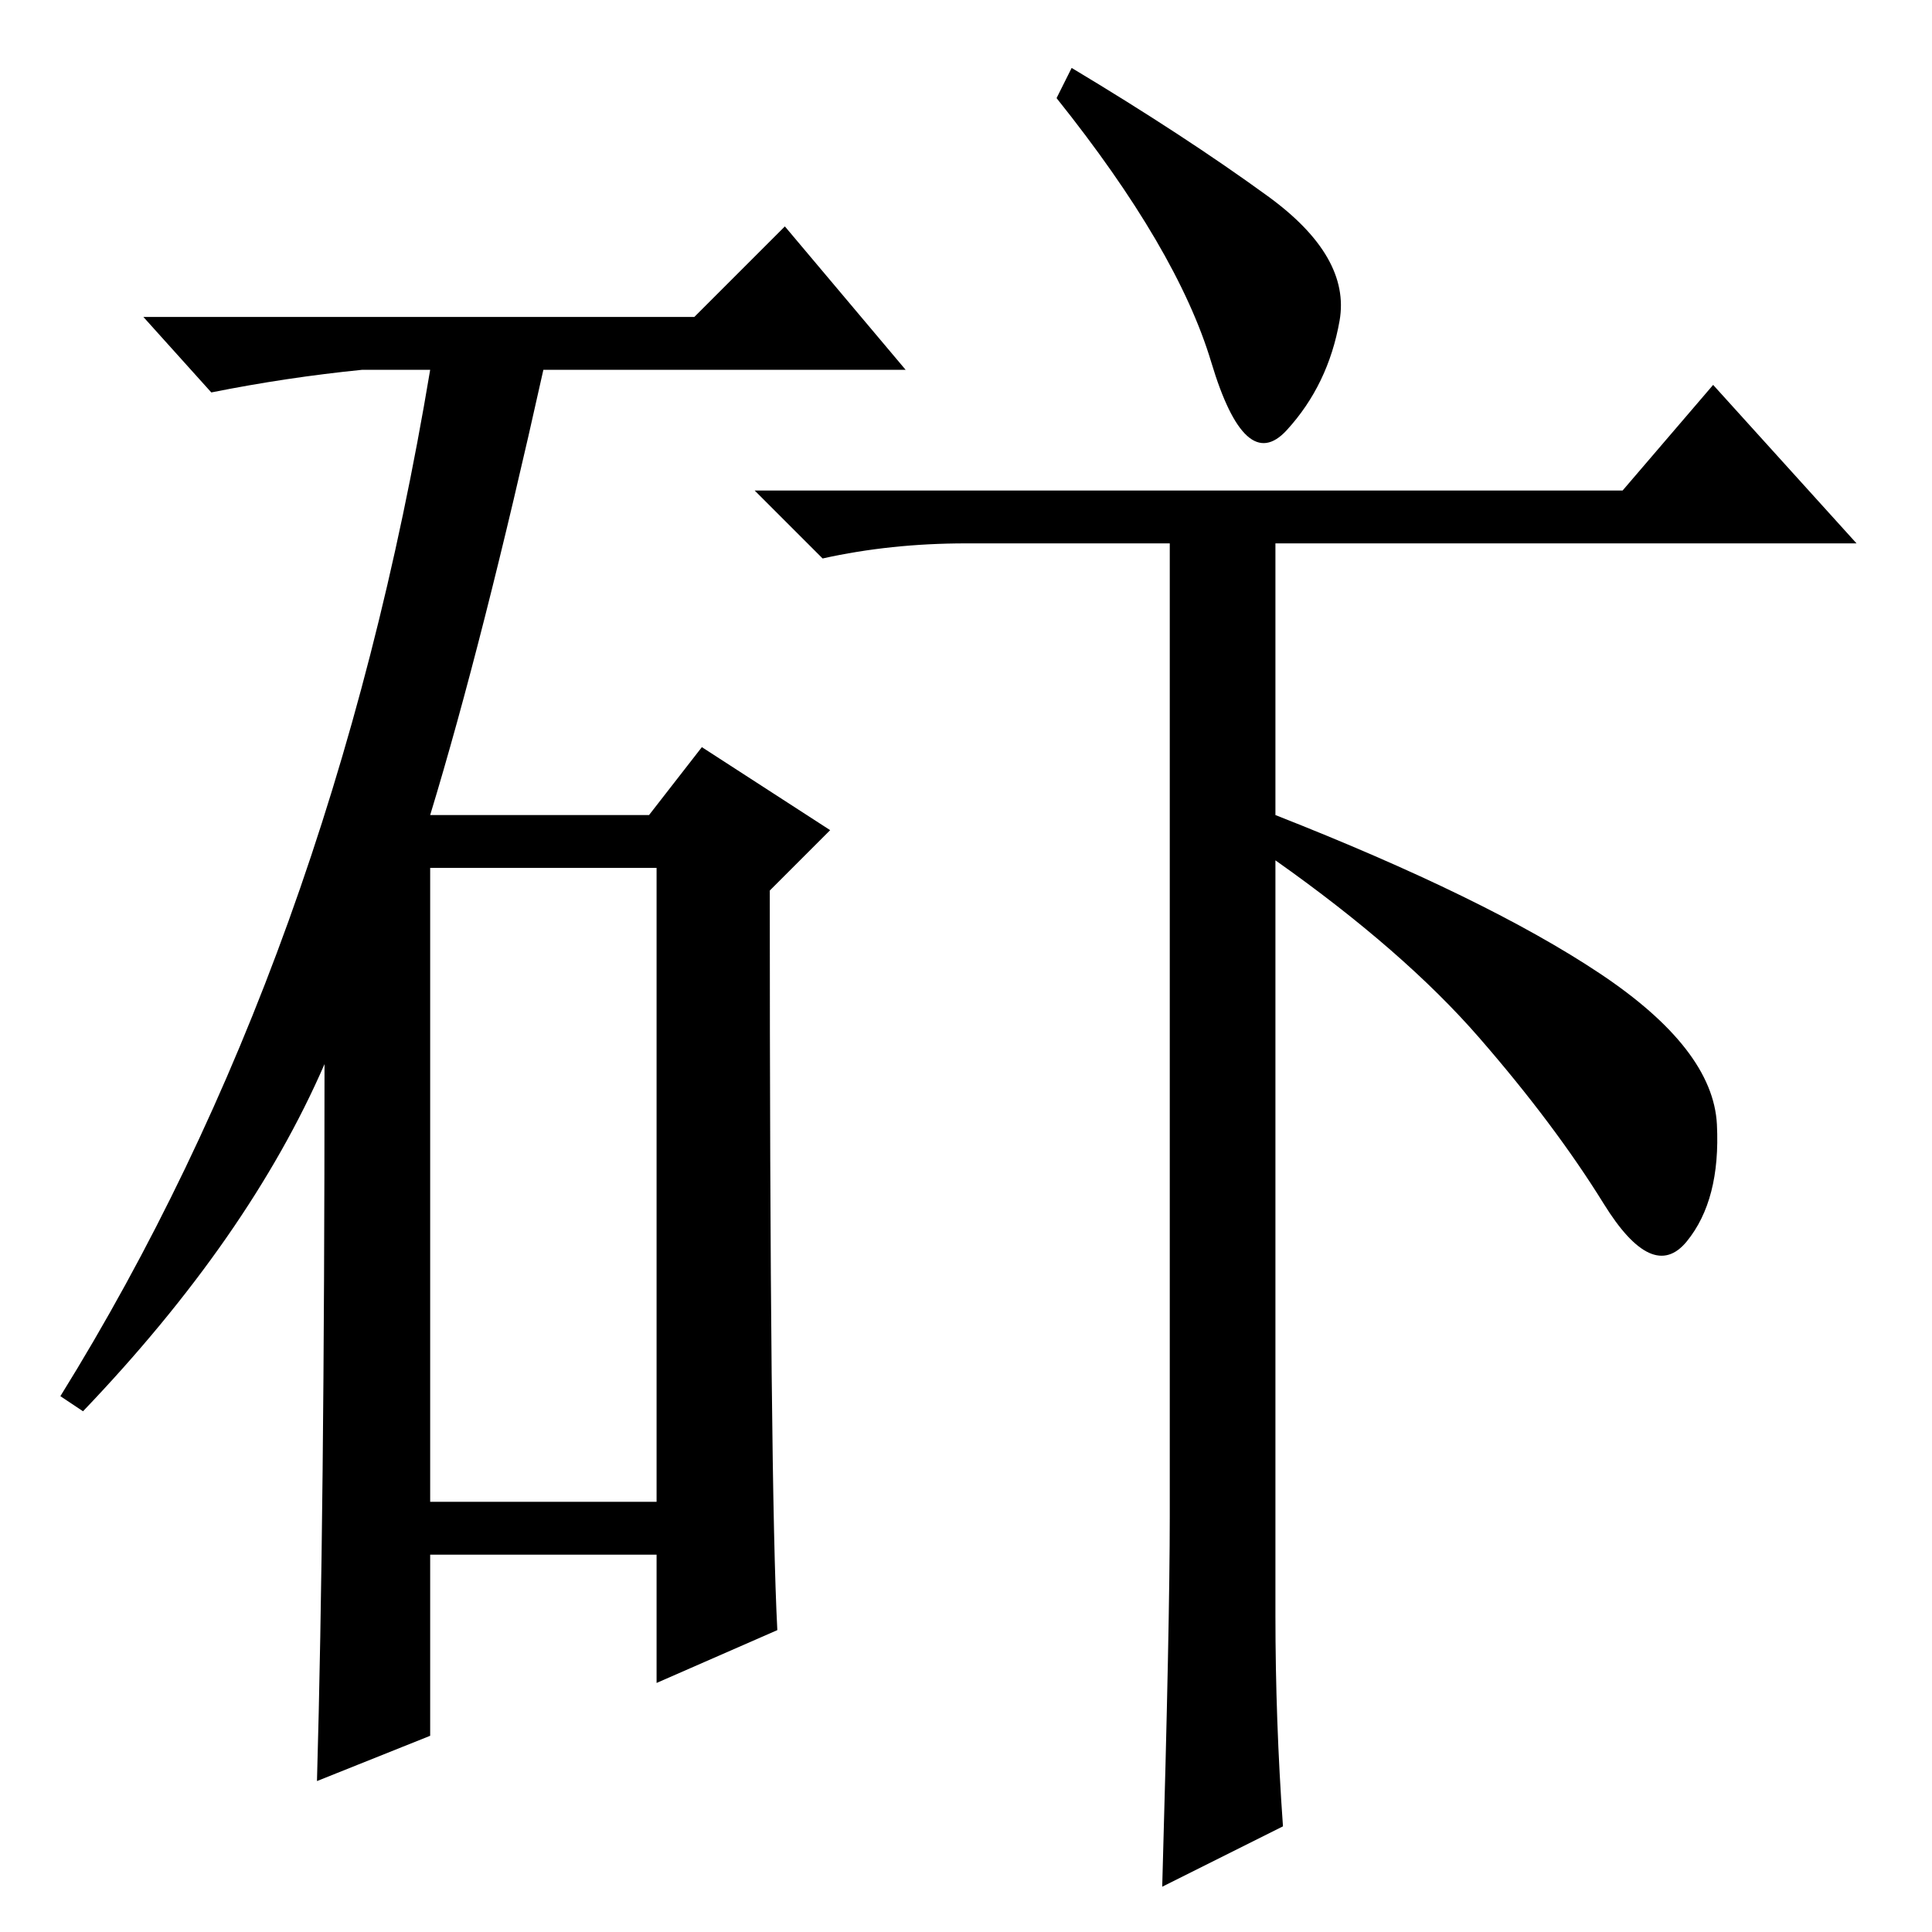 <?xml version="1.0" standalone="no"?>
<!DOCTYPE svg PUBLIC "-//W3C//DTD SVG 1.1//EN" "http://www.w3.org/Graphics/SVG/1.1/DTD/svg11.dtd" >
<svg xmlns="http://www.w3.org/2000/svg" xmlns:xlink="http://www.w3.org/1999/xlink" version="1.1" viewBox="0 -36 256 256">
  <g transform="matrix(1 0 0 -1 0 220)">
   <path fill="currentColor"
d="M92 214l12 12l16 -19h-48q-8 -36 -15 -59h29l7 9l17 -11l-8 -8q0 -79 1 -98l-16 -7v17h-30v-24l-15 -6q1 35 1 95q-10 -23 -32 -46l-3 2q36 58 49 136h-9q-10 -1 -20 -3l-9 10h73zM57 57h30v84h-30v-84zM169 42q0 -14 1 -28l-16 -8q1 35 1 49v129h-27q-10 0 -19 -2l-9 9
h115l12 14l19 -21h-77v-36q28 -11 43 -21t15.5 -20t-4 -15.5t-11 5t-16.5 22t-27 23.5v-100zM168 230q11 -8 9.5 -16.5t-7 -14.5t-10 9t-20.5 35l2 4q15 -9 26 -17z" />
  </g>

</svg>
